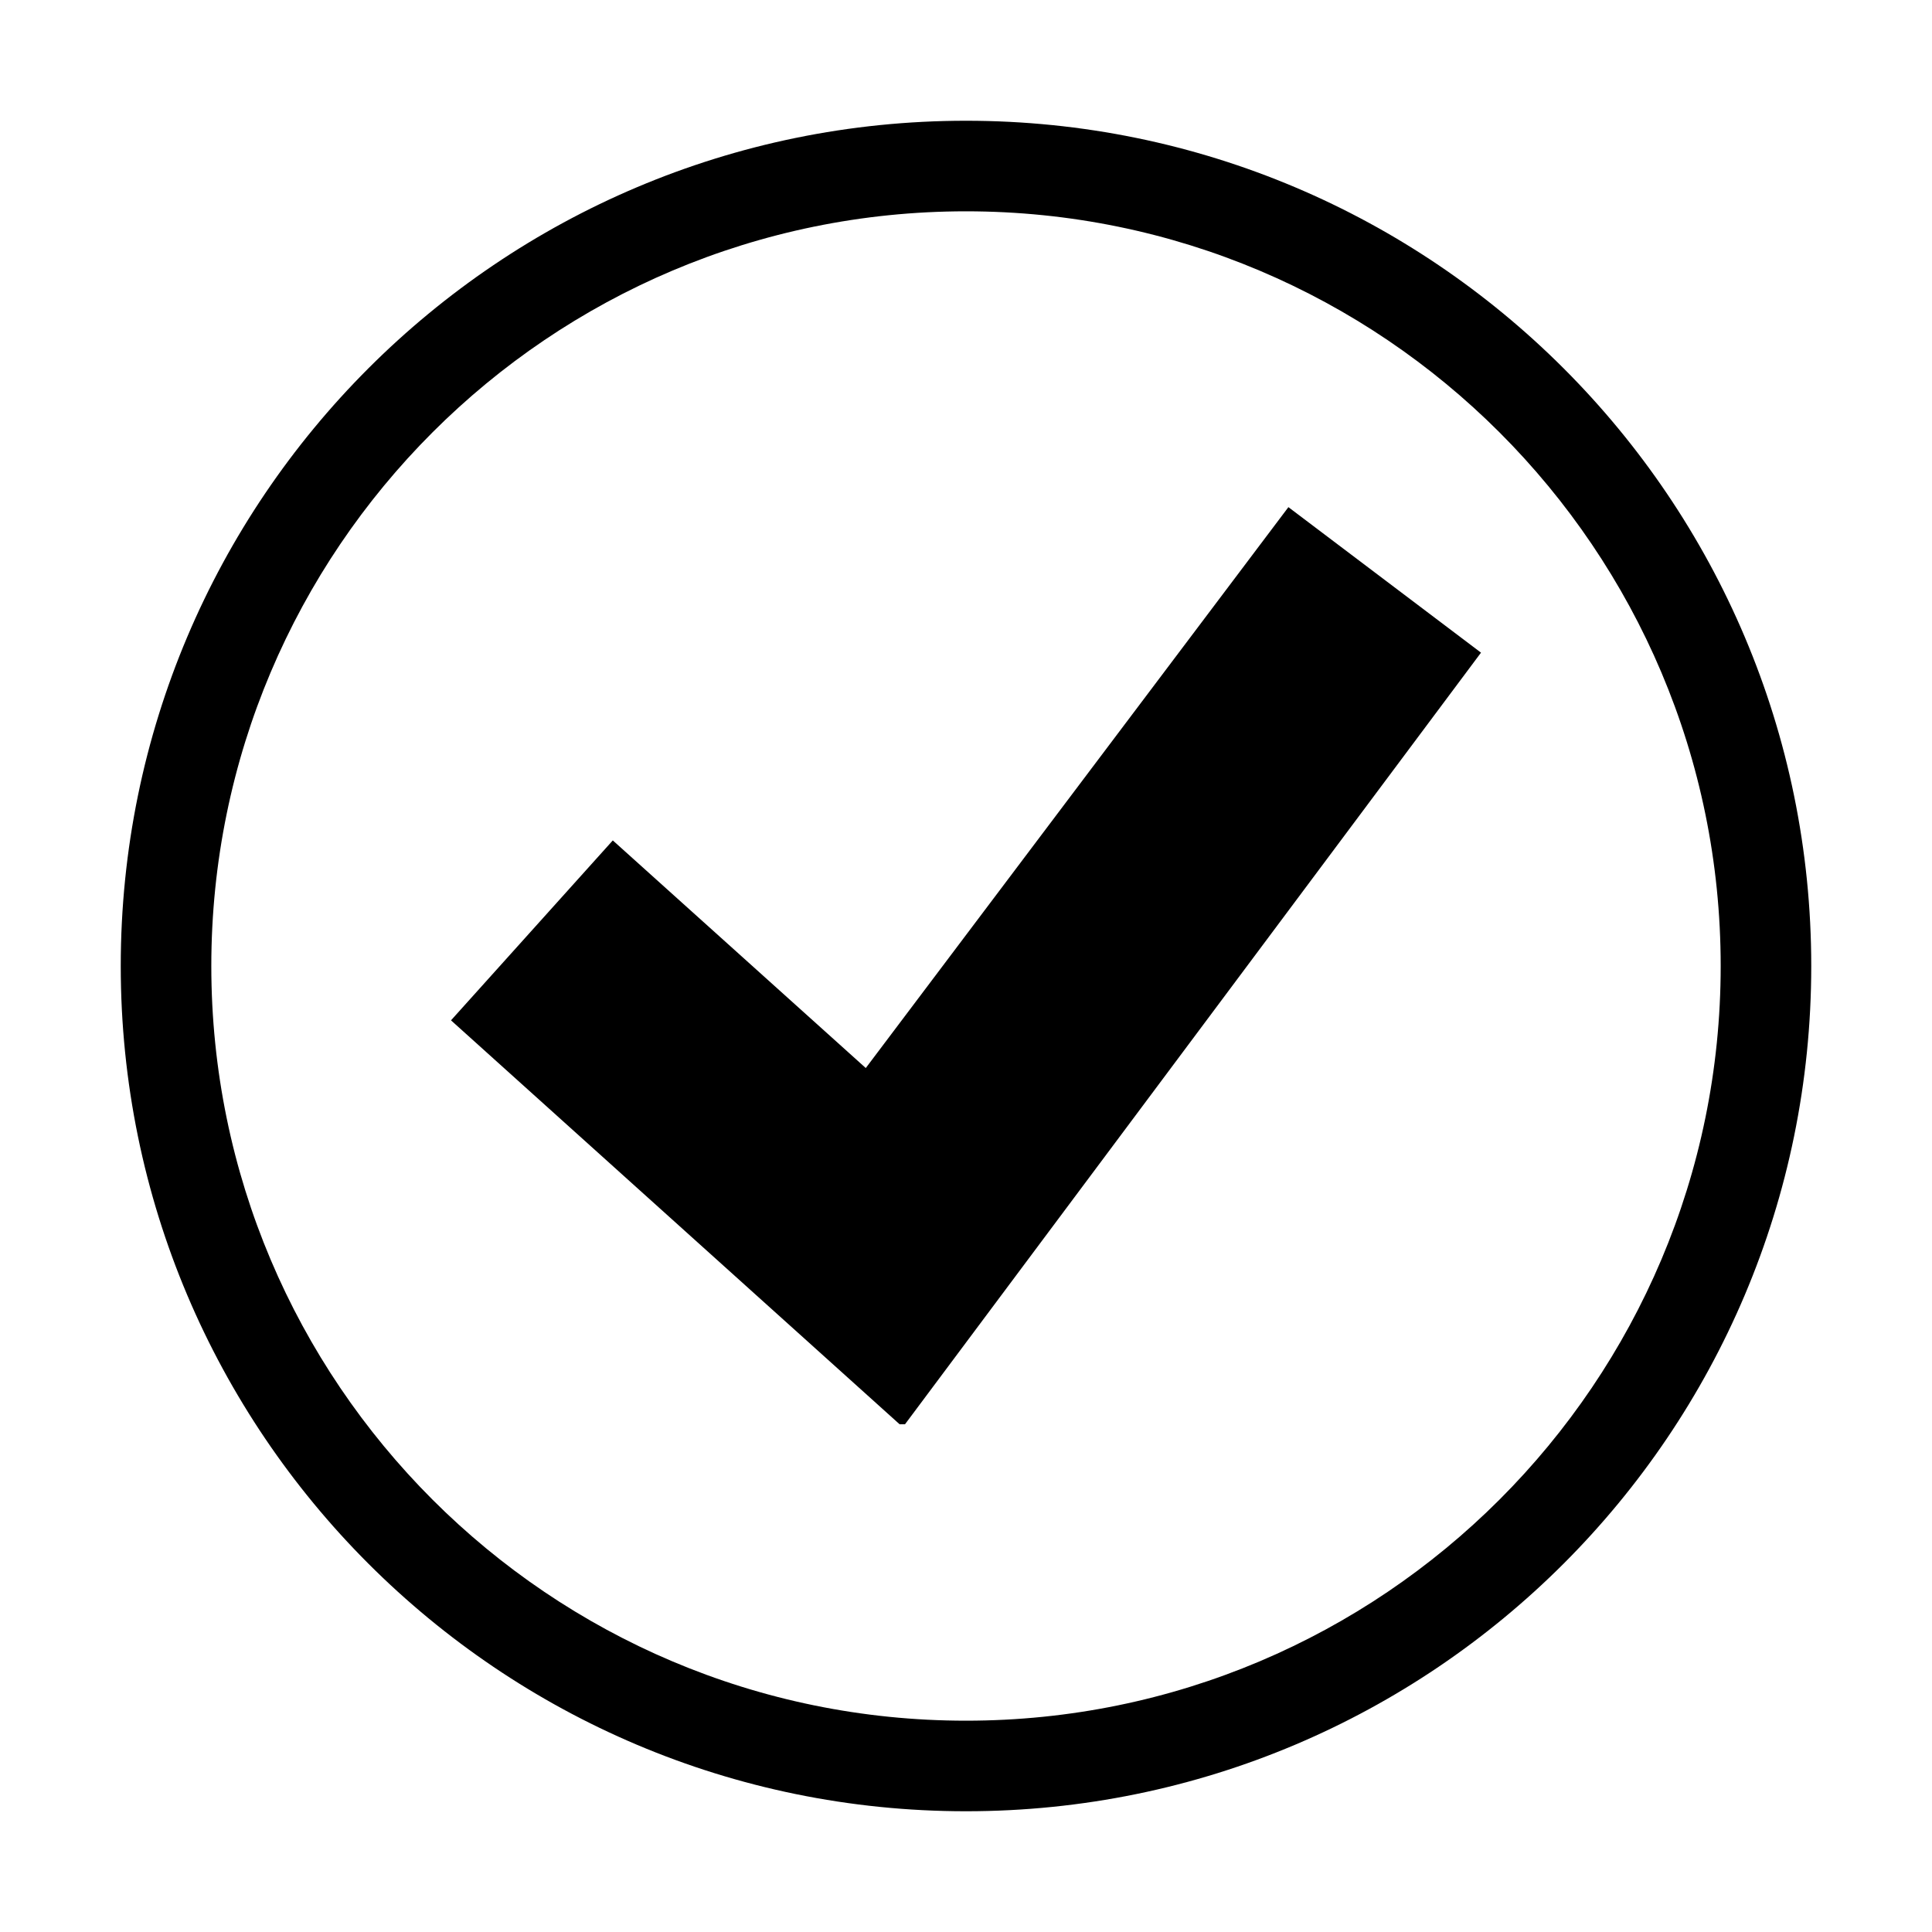 <?xml version="1.0" encoding="utf-8"?>
<!-- Generator: Adobe Illustrator 26.5.0, SVG Export Plug-In . SVG Version: 6.00 Build 0)  -->
<svg version="1.1" id="Layer_1" xmlns="http://www.w3.org/2000/svg" xmlns:xlink="http://www.w3.org/1999/xlink" x="0px" y="0px"
	 viewBox="0 0 320 320" style="enable-background:new 0 0 320 320;" xml:space="preserve">
<style type="text/css">
	.st0{clip-path:url(#SVGID_00000103958977634537362150000012380564568999823767_);fill:#000000;}
</style>
<g>
	<g>
		<defs>
			<rect id="SVGID_1_" width="320" height="320"/>
		</defs>
		<clipPath id="SVGID_00000057132817209577457540000011099399647937293727_">
			<use xlink:href="#SVGID_1_"  style="overflow:visible;"/>
		</clipPath>
		<path style="clip-path:url(#SVGID_00000057132817209577457540000011099399647937293727_);fill:#000000;" d="M149.9,235.9
			l95.4-127.8L213.4,84l-70,92.9l-41.9-37.7L74.7,169l74.3,66.9l0,0H149.9z M285,160c0,69-56,125-125,125S35,229,35,160
			S91,35,160,35S285,91,285,160 M300,160c0-77.3-62.7-140-140-140S20,82.7,20,160s62.7,140,140,140S300,237.3,300,160"/>
	</g>
</g>
</svg>
